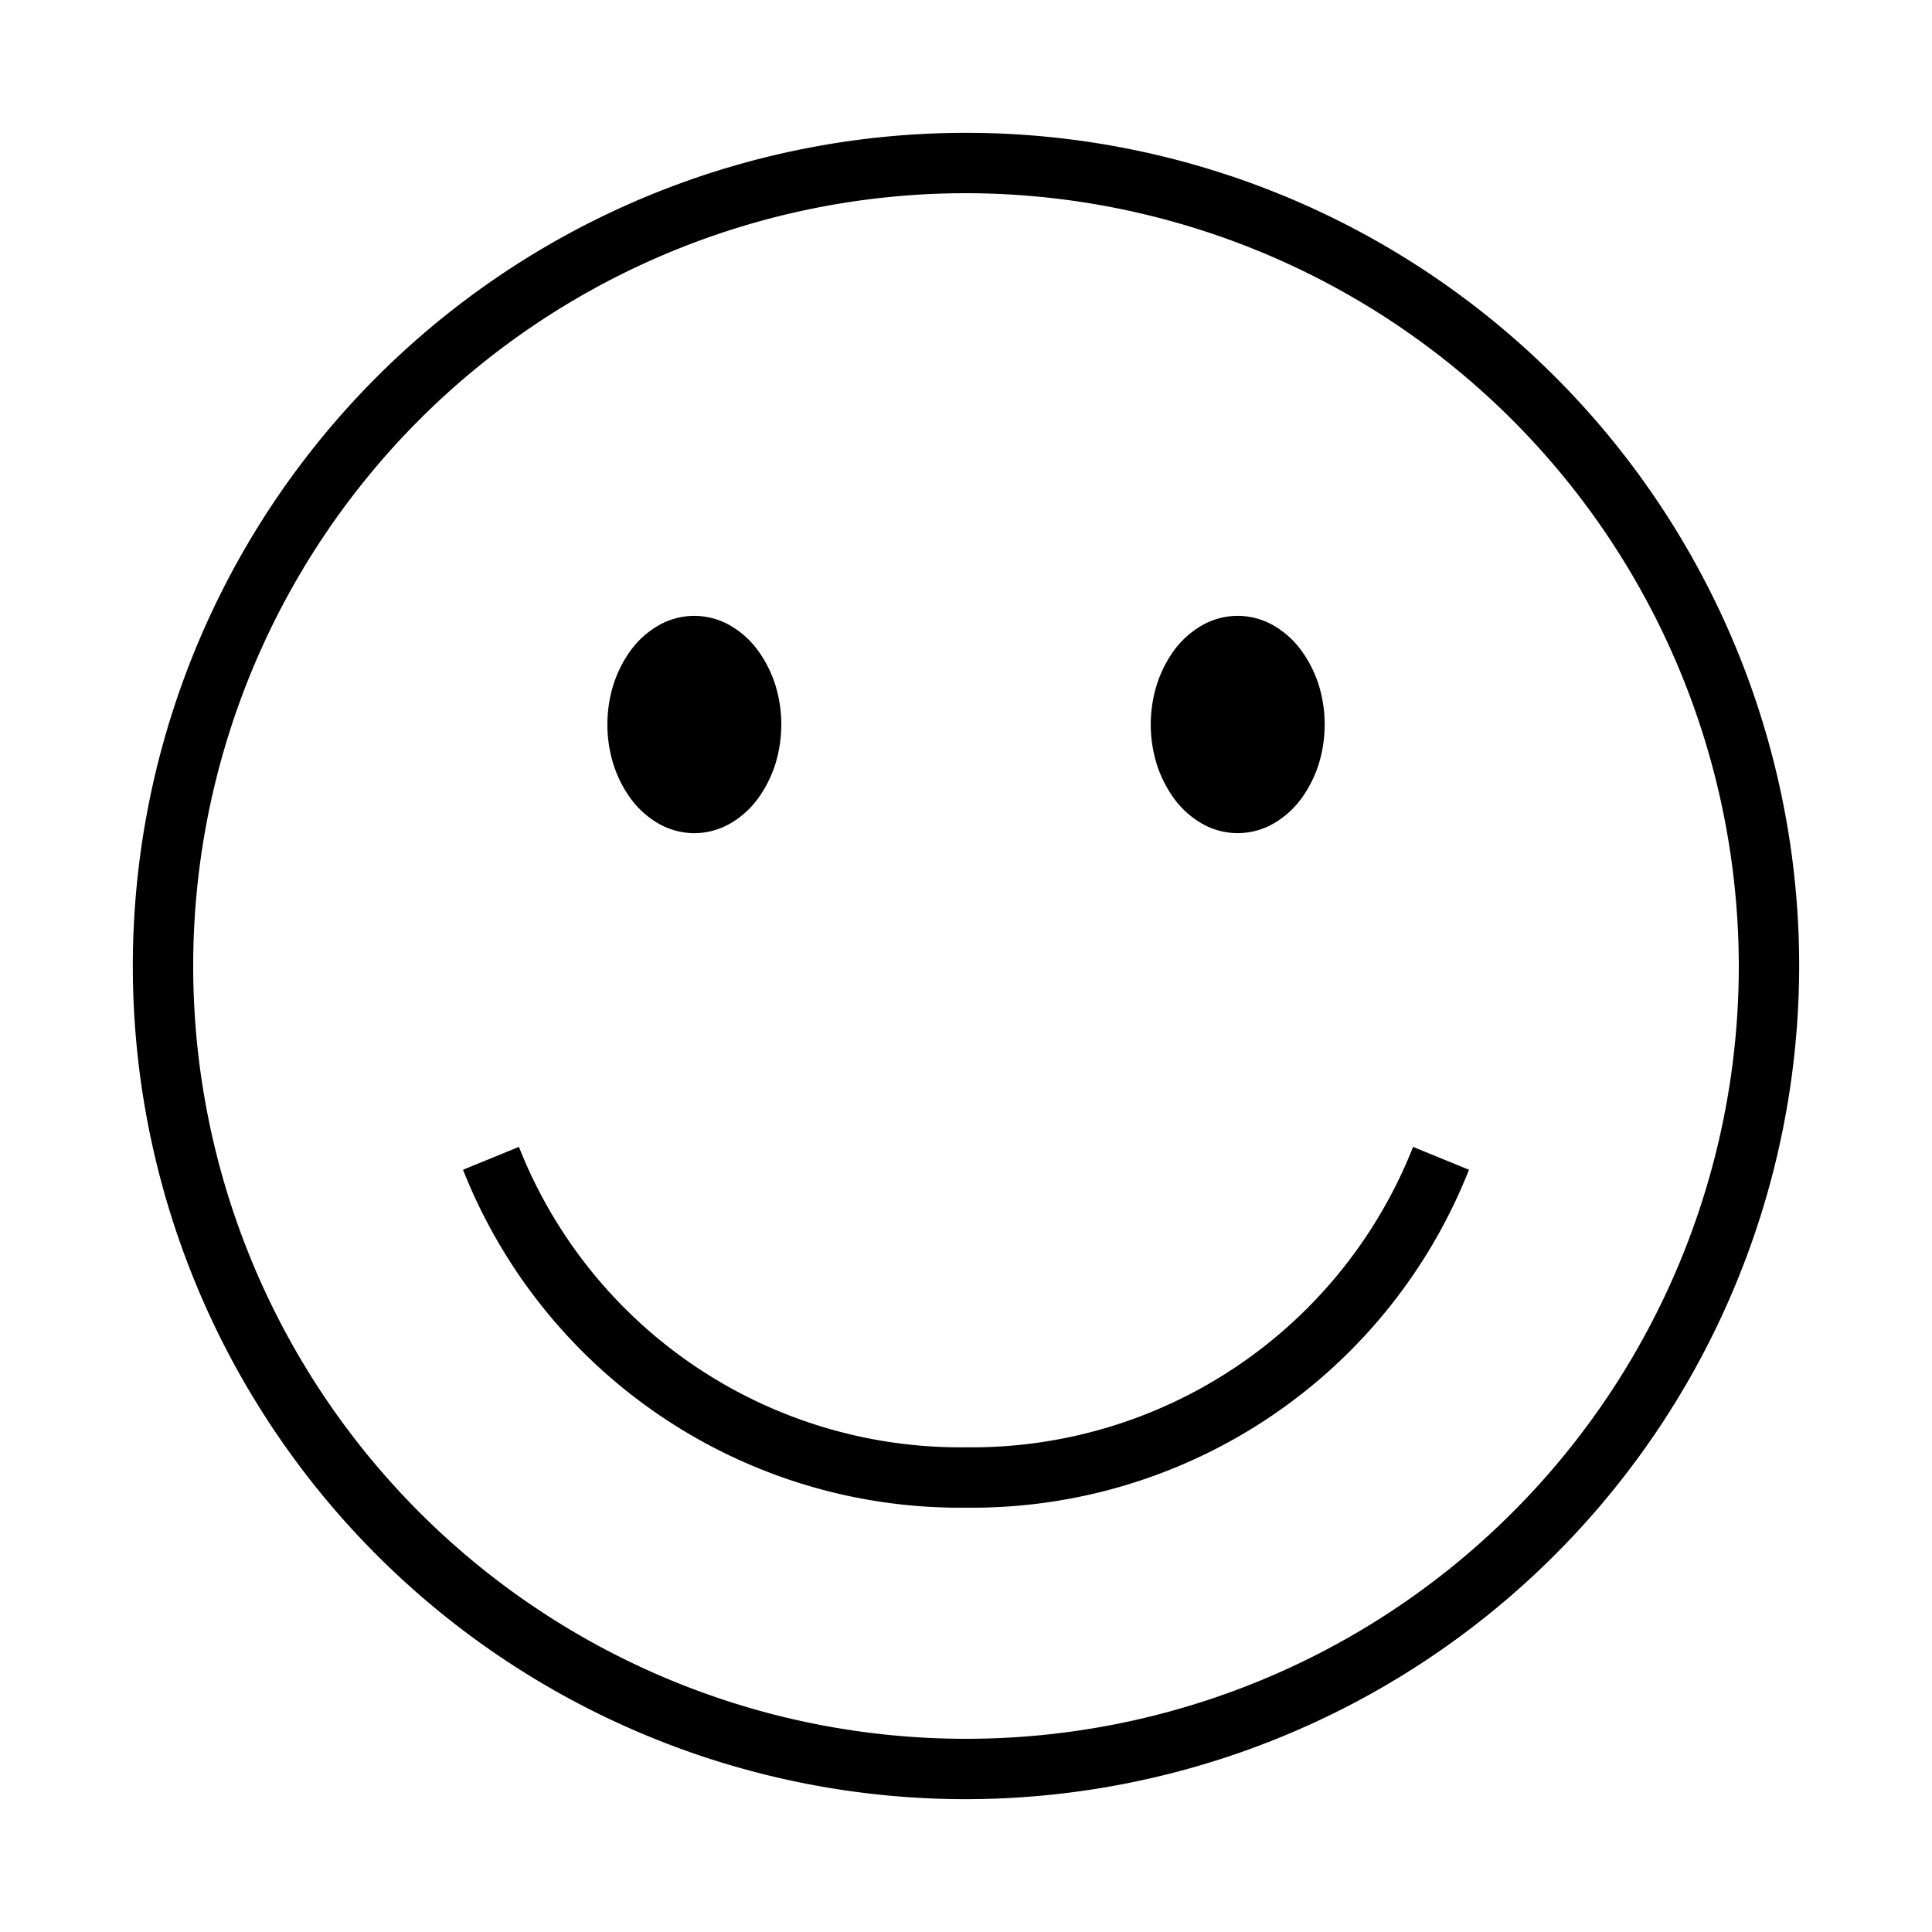 <svg xmlns="http://www.w3.org/2000/svg" viewBox="0 0 32 32"><path d="M16 29.8A13.8 13.8 0 1 1 29.8 16 13.815 13.815 0 0 1 16 29.8m0-26.6A12.8 12.8 0 1 0 28.8 16 12.815 12.815 0 0 0 16 3.2m-4.5 10.6a1.2 1.2 0 0 0 .608-.168 1.5 1.5 0 0 0 .464-.43 2 2 0 0 0 .278-.572 2.23 2.23 0 0 0 0-1.26 2 2 0 0 0-.278-.571 1.5 1.5 0 0 0-.464-.431 1.19 1.19 0 0 0-1.216 0 1.5 1.5 0 0 0-.464.43 2 2 0 0 0-.277.572 2.23 2.23 0 0 0 0 1.26 2 2 0 0 0 .277.571 1.5 1.5 0 0 0 .464.431 1.2 1.2 0 0 0 .608.168m9.608-.168a1.5 1.5 0 0 0 .464-.43 2 2 0 0 0 .278-.572 2.23 2.23 0 0 0 0-1.26 2 2 0 0 0-.278-.571 1.5 1.5 0 0 0-.464-.431 1.19 1.19 0 0 0-1.216 0 1.5 1.5 0 0 0-.464.43 2 2 0 0 0-.277.572 2.23 2.23 0 0 0 0 1.26 2 2 0 0 0 .277.571 1.5 1.5 0 0 0 .464.431 1.19 1.19 0 0 0 1.216 0m3.223 5.743-.926-.379a7.86 7.86 0 0 1-7.39 4.976h-.032a7.86 7.86 0 0 1-7.388-4.976l-.926.379a8.85 8.85 0 0 0 8.313 5.597h.035a8.85 8.85 0 0 0 8.314-5.597"/><path fill="none" d="M0 0h32v32H0z"/></svg>